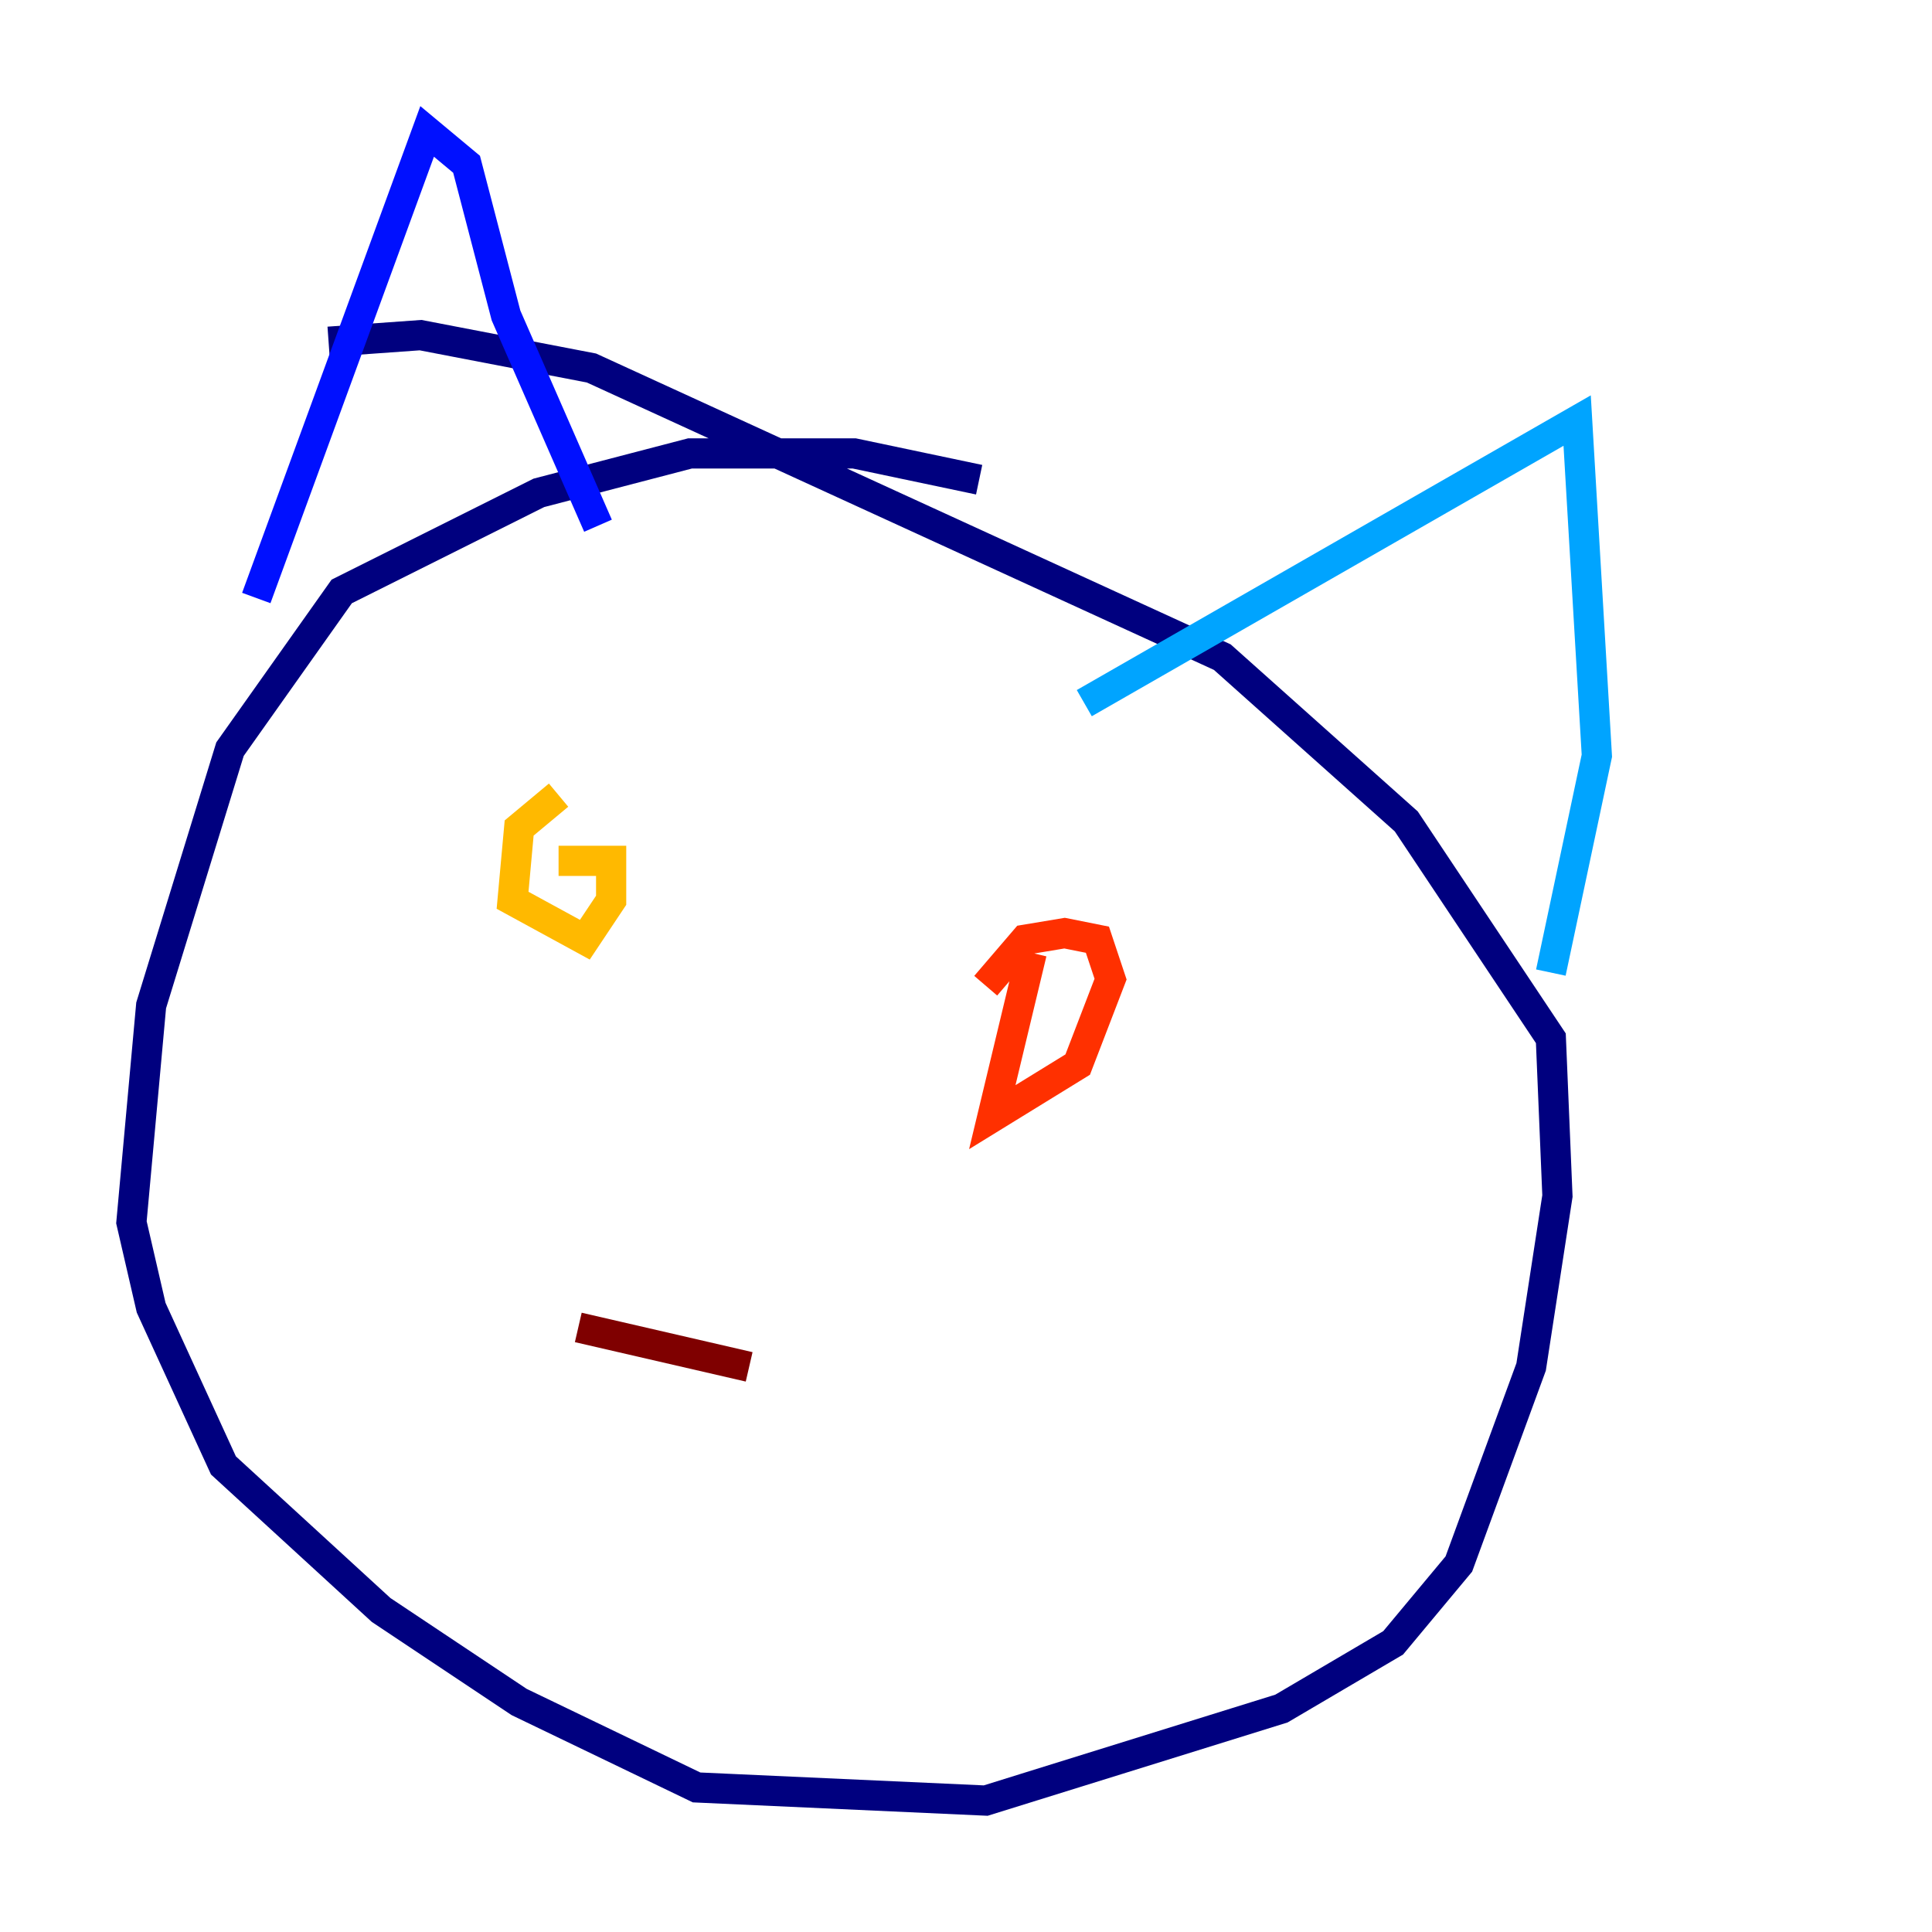 <?xml version="1.0" encoding="utf-8" ?>
<svg baseProfile="tiny" height="128" version="1.2" viewBox="0,0,128,128" width="128" xmlns="http://www.w3.org/2000/svg" xmlns:ev="http://www.w3.org/2001/xml-events" xmlns:xlink="http://www.w3.org/1999/xlink"><defs /><polyline fill="none" points="64.871,31.782 56.599,30.041 45.714,30.041 35.701,32.653 22.64,39.184 15.238,49.633 10.014,66.612 8.707,80.98 10.014,86.639 14.803,97.088 25.252,106.667 34.395,112.762 46.15,118.422 65.306,119.293 84.898,113.197 92.299,108.844 96.653,103.619 101.442,90.558 103.184,79.238 102.748,68.789 93.17,54.422 80.98,43.537 39.184,24.381 27.864,22.204 21.769,22.64" stroke="#00007f" stroke-width="2" /><polyline fill="none" points="16.98,39.619 28.299,8.707 30.912,10.884 33.524,20.898 39.619,34.83" stroke="#0010ff" stroke-width="2" /><polyline fill="none" points="71.837,46.585 104.49,27.864 105.796,50.068 102.748,64.435" stroke="#00a4ff" stroke-width="2" /><polyline fill="none" points="68.354,50.068 68.354,50.068" stroke="#3fffb7" stroke-width="2" /><polyline fill="none" points="36.571,47.891 36.571,47.891" stroke="#b7ff3f" stroke-width="2" /><polyline fill="none" points="37.007,52.68 34.395,54.857 33.959,59.646 38.748,62.258 40.49,59.646 40.49,57.034 37.007,57.034" stroke="#ffb900" stroke-width="2" /><polyline fill="none" points="68.354,63.129 65.742,74.014 71.401,70.531 73.578,64.871 72.707,62.258 70.531,61.823 67.918,62.258 65.306,65.306" stroke="#ff3000" stroke-width="2" /><polyline fill="none" points="38.313,87.946 49.633,90.558" stroke="#7f0000" stroke-width="2" /></svg>